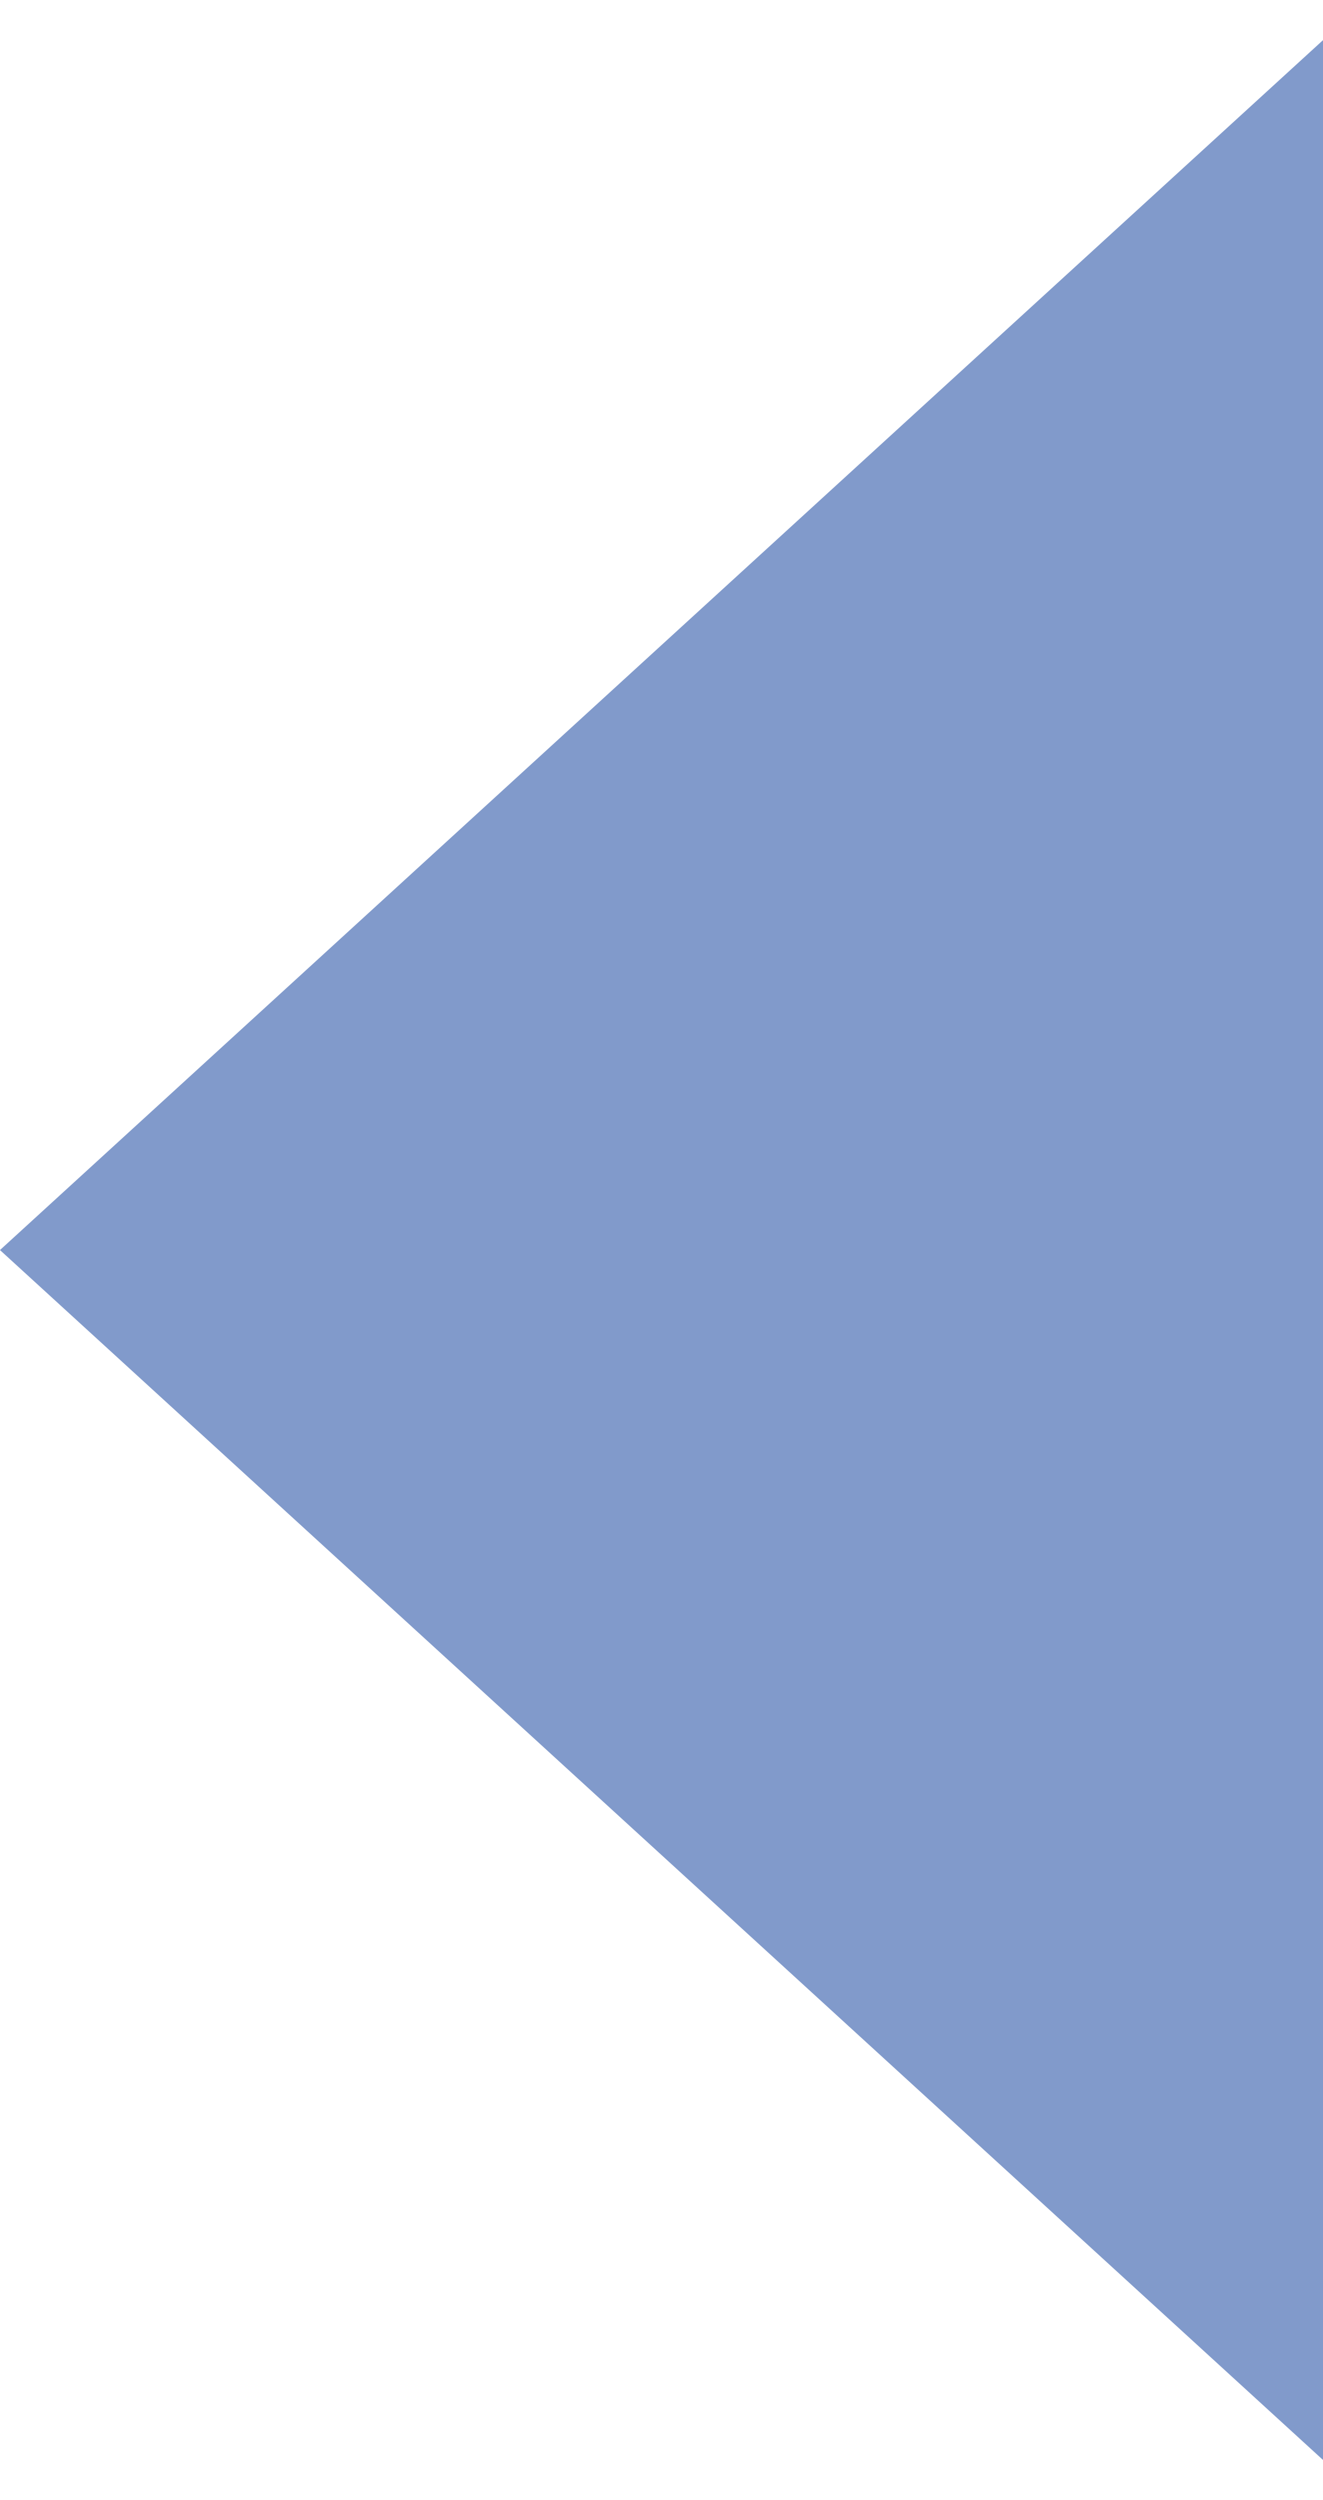 <svg width="9" height="17" viewBox="0 0 9 17" xmlns="http://www.w3.org/2000/svg">
  <g id="root">
    <path d="M8 14.458L1.482 8.5L8 2.542L8 14.458Z" fill="#819ACB" stroke="#819ACB" stroke-width="2"/>
  </g>
</svg>
